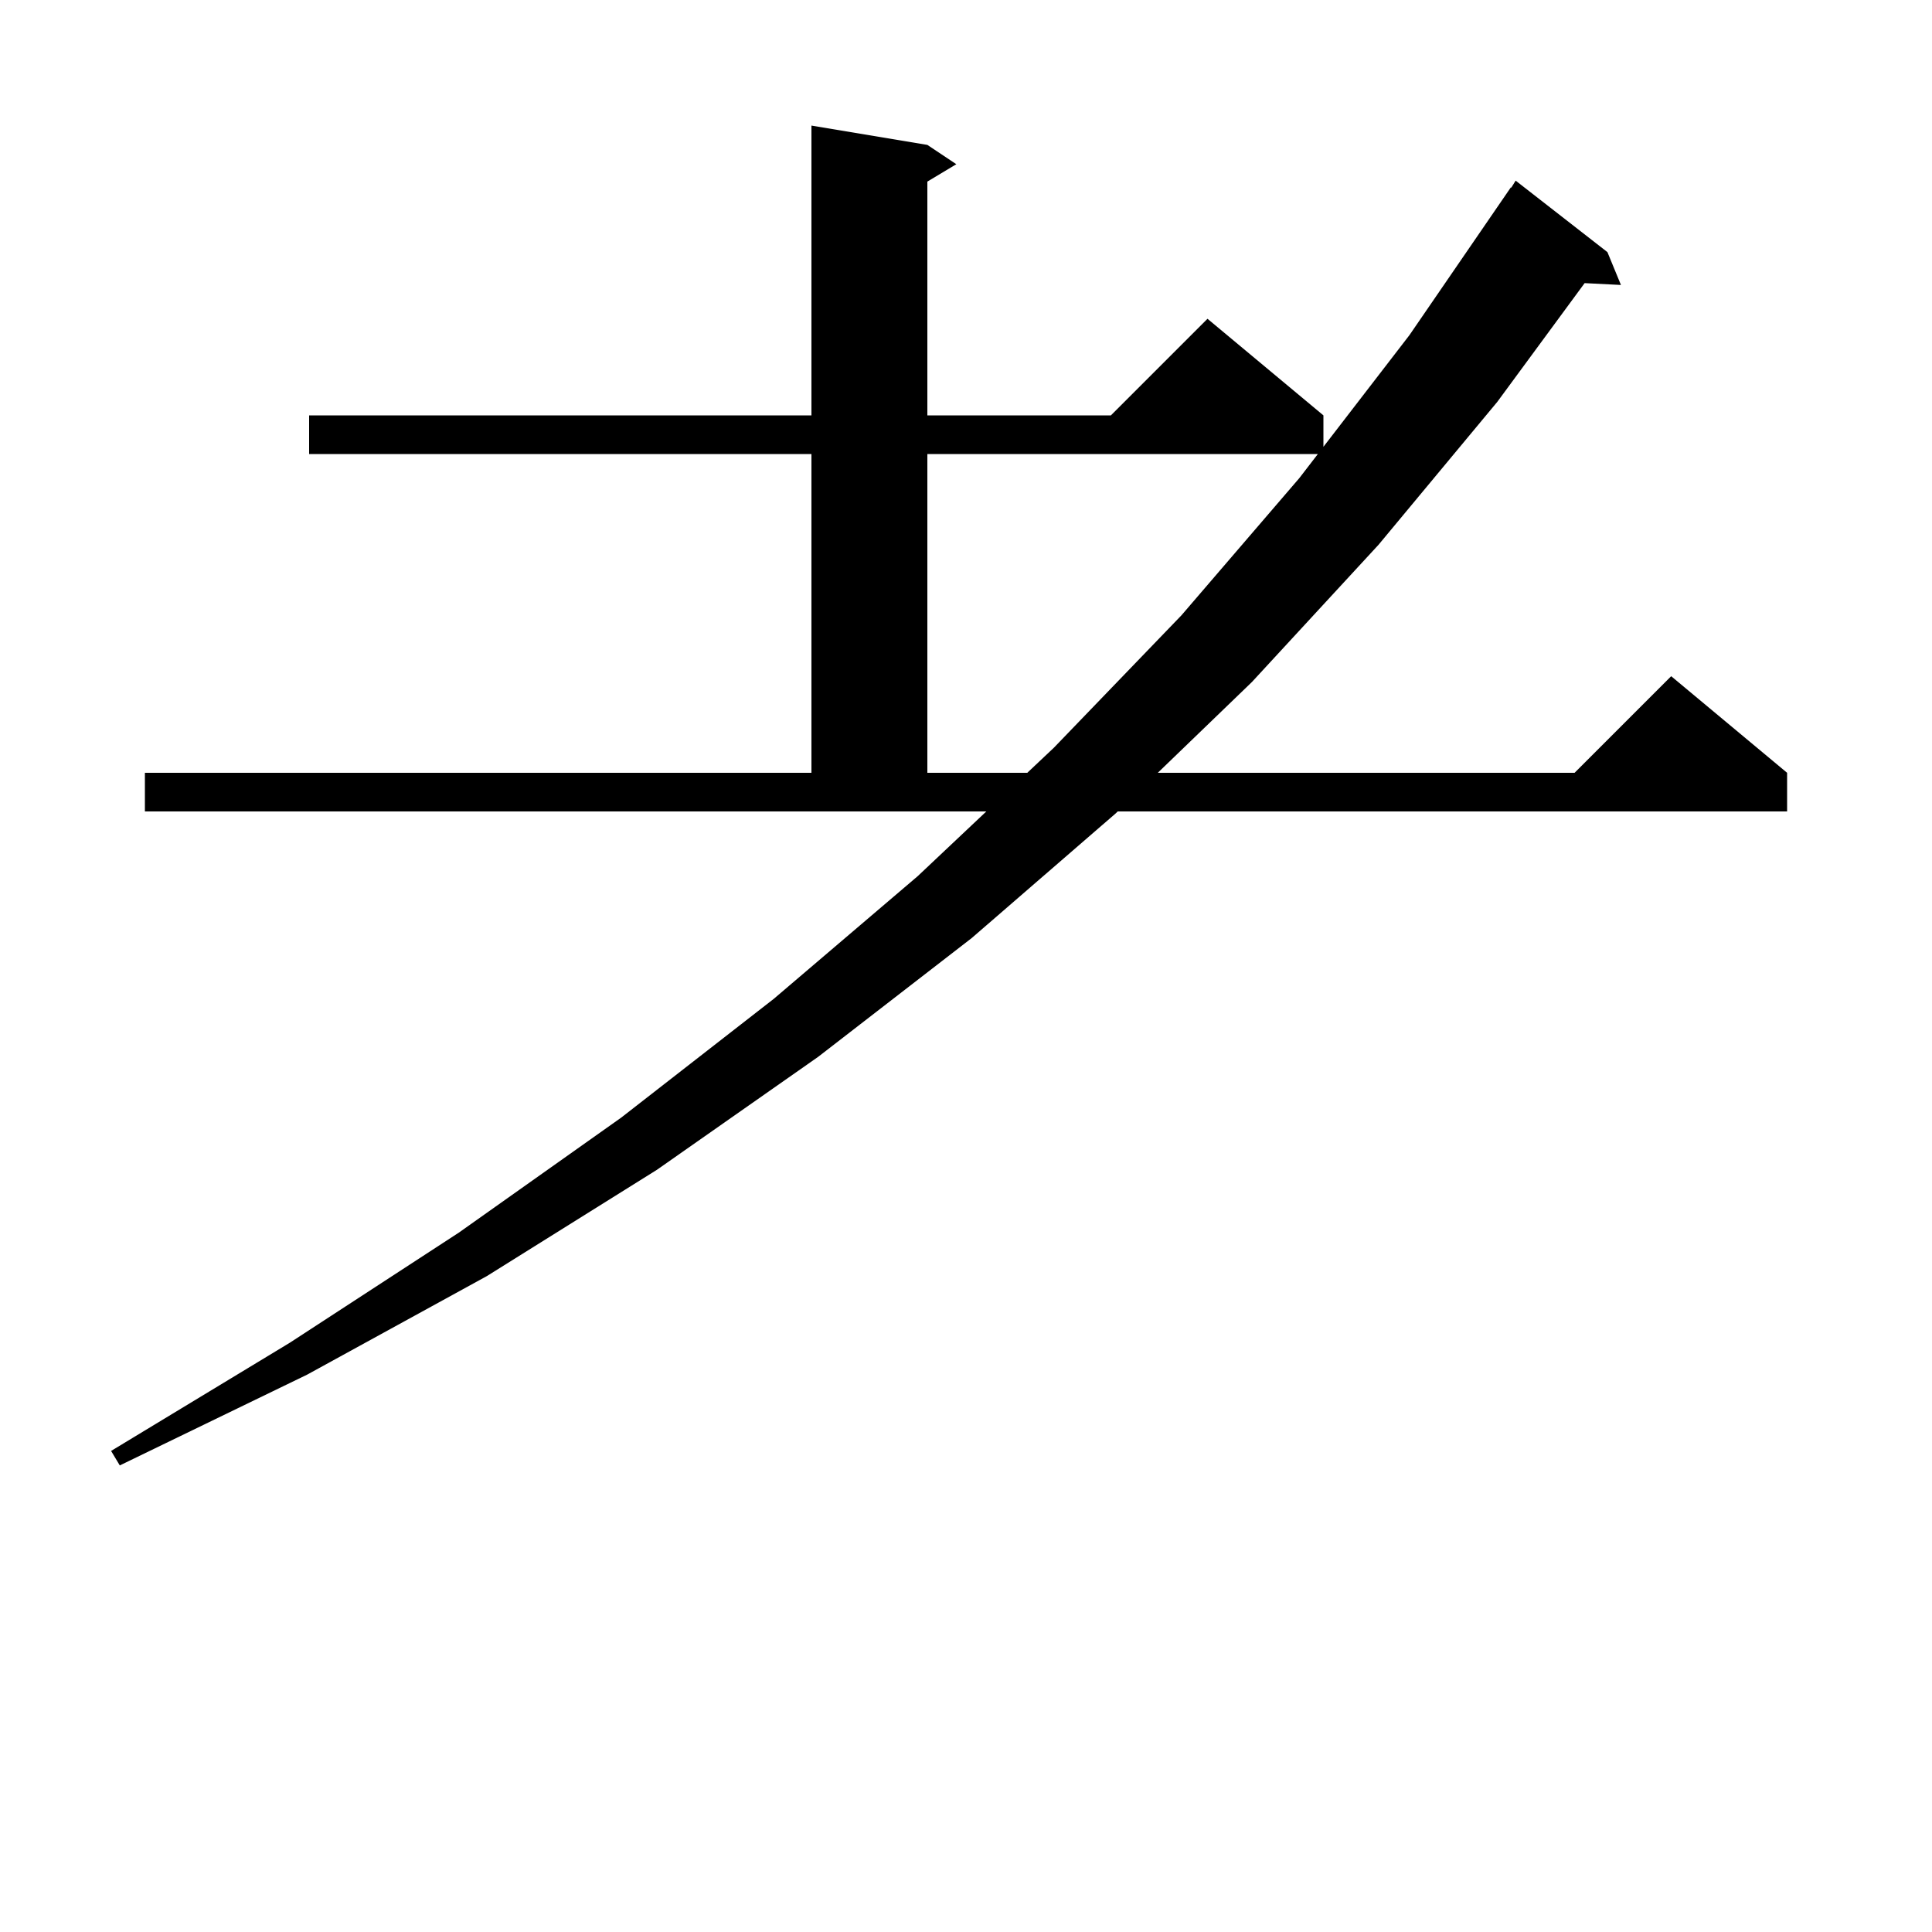 <svg xmlns="http://www.w3.org/2000/svg" xmlns:xlink="http://www.w3.org/1999/xlink" version="1.1" baseProfile="full" viewBox="0 0 200 200" width="200" height="200">
<g fill="black">
<path d="M 15.0 80.0 L 84.0 80.0 L 84.0 47.0 L 32.0 47.0 L 32.0 43.0 L 84.0 43.0 L 84.0 13.0 L 96.0 15.0 L 99.0 17.0 L 96.0 18.8 L 96.0 43.0 L 115.0 43.0 L 125.0 33.0 L 137.0 43.0 L 137.0 46.254 L 145.9 34.7 L 156.4 19.4 L 156.444 19.43 L 156.9 18.7 L 166.4 26.1 L 167.8 29.5 L 164.04 29.309 L 155.0 41.6 L 142.7 56.4 L 129.6 70.6 L 119.854 80.0 L 163.0 80.0 L 173.0 70.0 L 185.0 80.0 L 185.0 84.0 L 115.707 84.0 L 115.5 84.2 L 100.6 97.1 L 84.7 109.4 L 68.0 121.1 L 50.4 132.1 L 31.8 142.3 L 12.4 151.7 L 11.5 150.2 L 30.0 139.0 L 47.5 127.6 L 64.3 115.7 L 80.1 103.4 L 95.0 90.7 L 102.103 84.0 L 15.0 84.0 Z M 96.0 47.0 L 96.0 80.0 L 106.344 80.0 L 109.1 77.4 L 122.3 63.7 L 134.5 49.5 L 136.426 47.0 Z " />
</g>
</svg>
